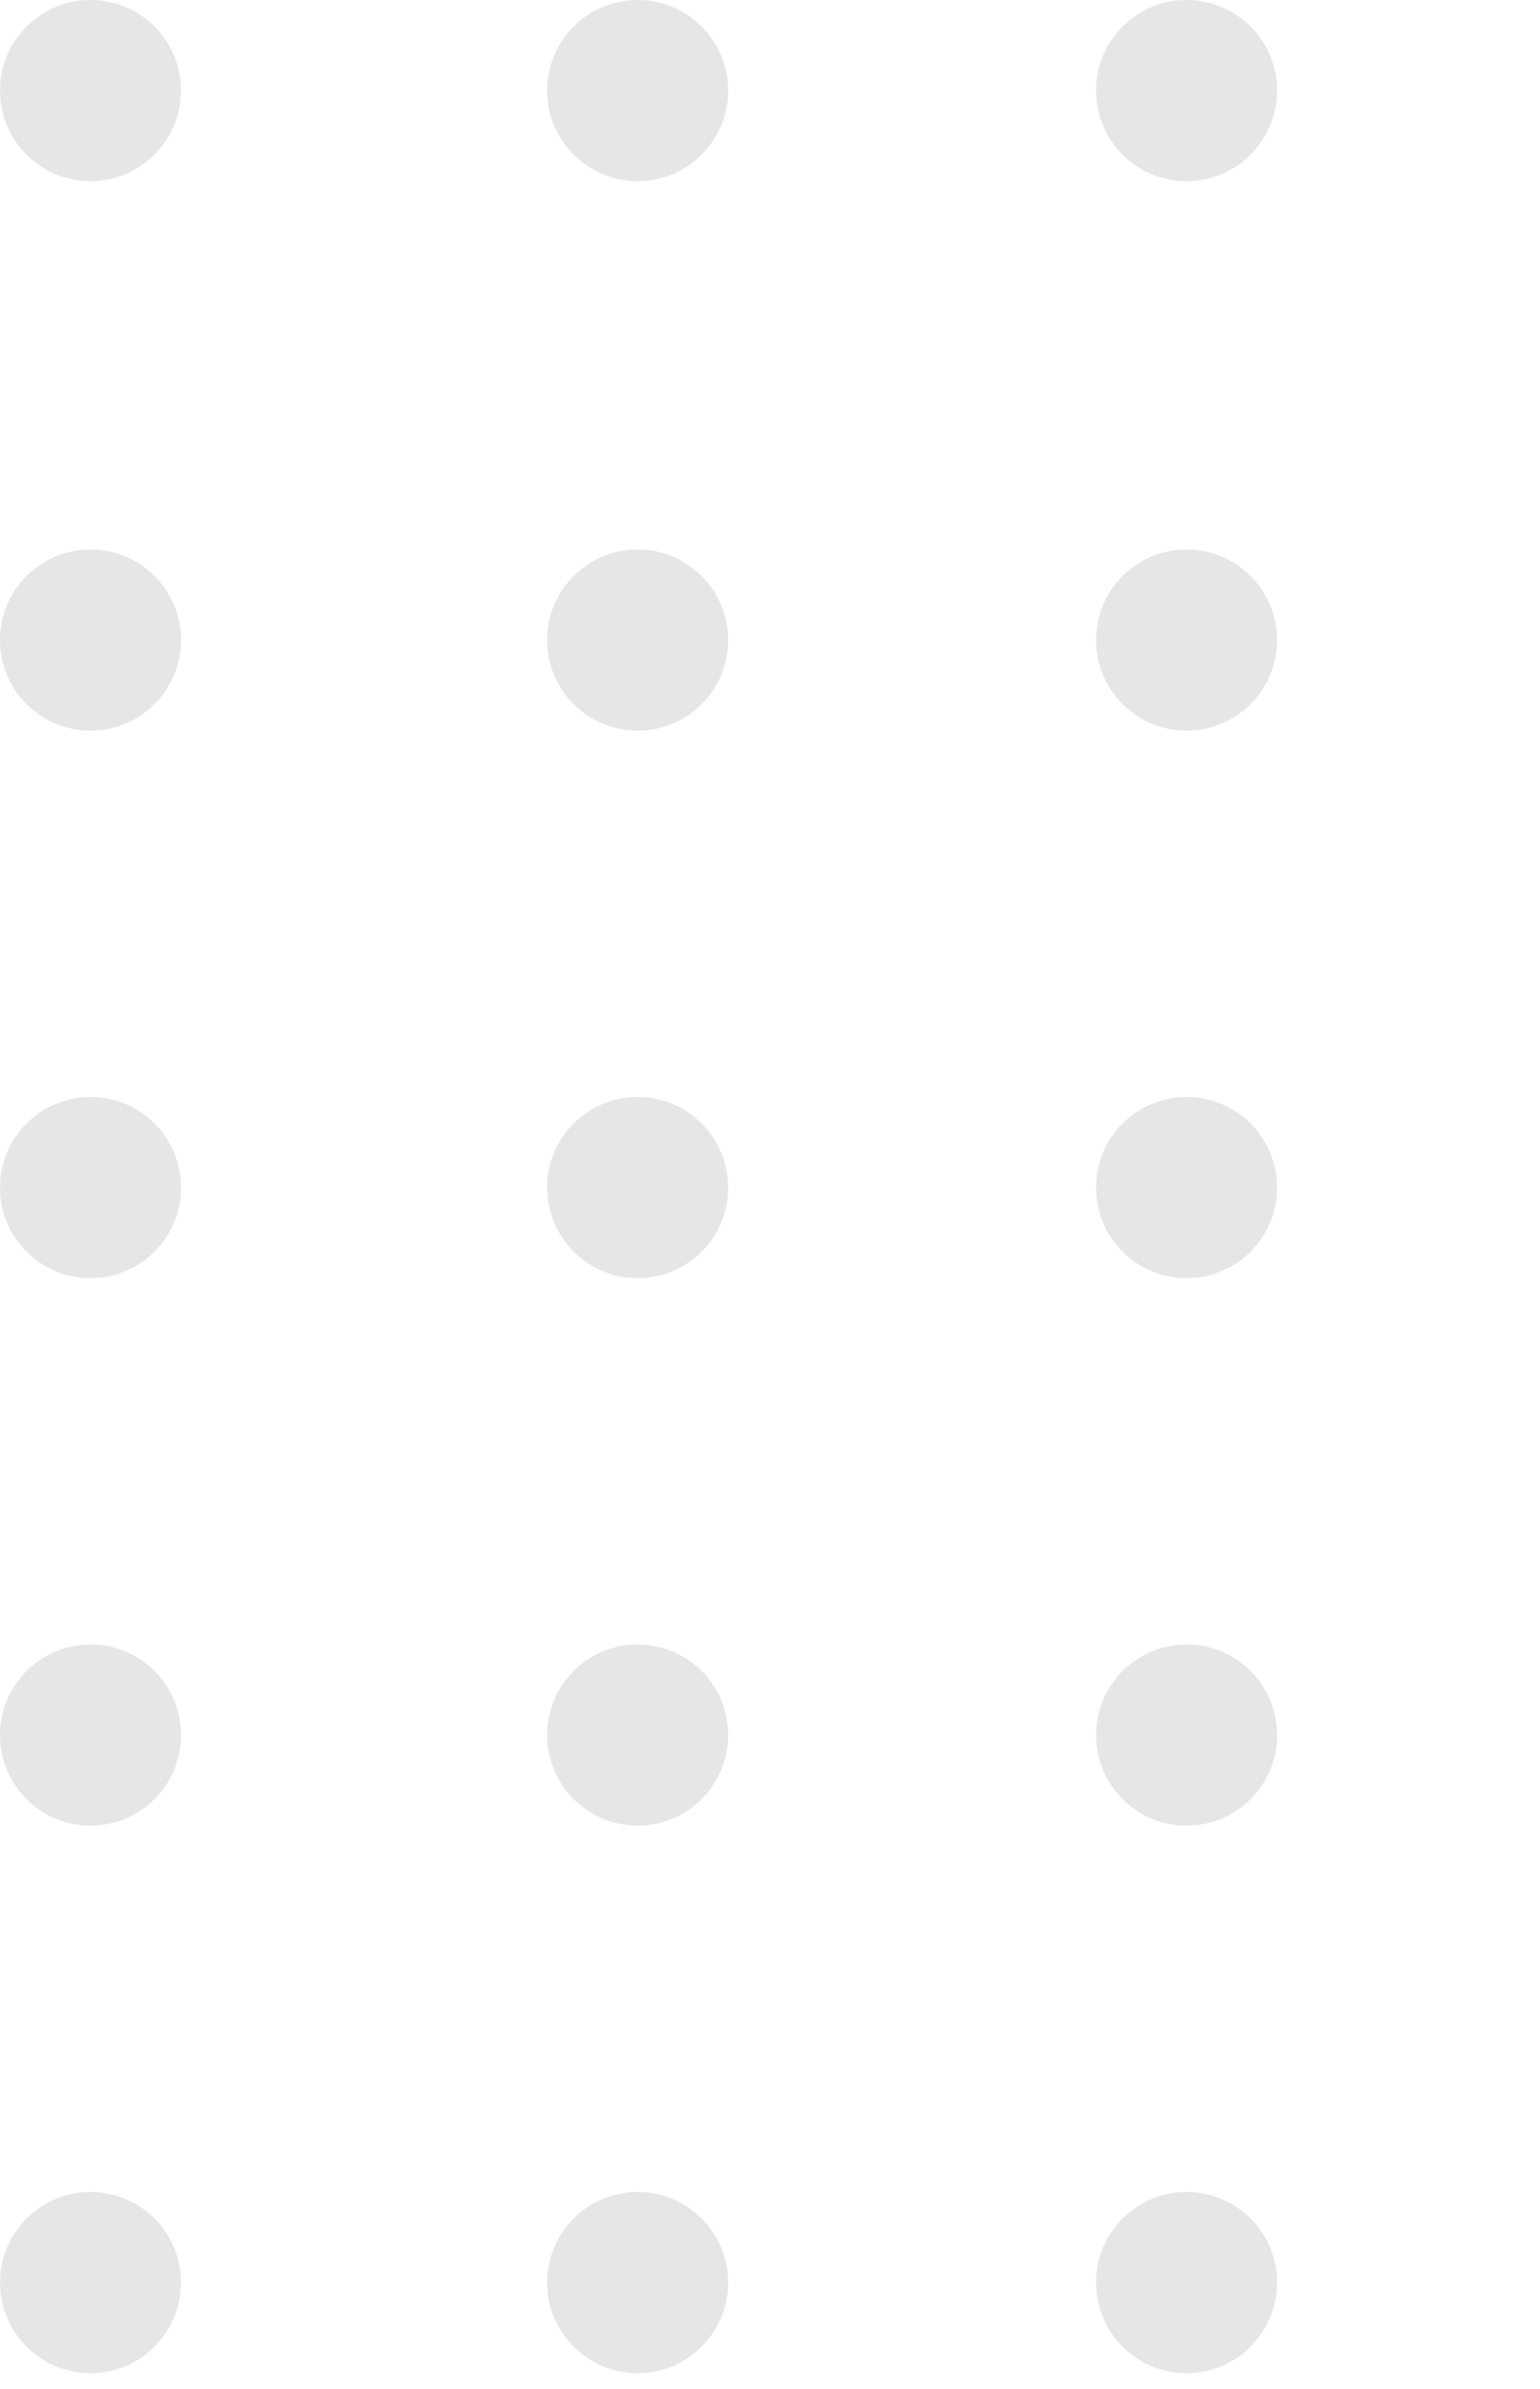 <svg width="40" height="62" viewBox="0 0 40 62" fill="none" xmlns="http://www.w3.org/2000/svg">
<path d="M2.351 4.702C3.65 4.702 4.702 3.65 4.702 2.351C4.702 1.053 3.65 0 2.351 0C1.053 0 0 1.053 0 2.351C0 3.65 1.053 4.702 2.351 4.702Z" fill="black" fill-opacity="0.1"/>
<path d="M2.351 18.962C3.65 18.962 4.702 17.91 4.702 16.611C4.702 15.313 3.65 14.26 2.351 14.26C1.053 14.26 0 15.313 0 16.611C0 17.91 1.053 18.962 2.351 18.962Z" fill="black" fill-opacity="0.1"/>
<path d="M2.351 33.171C3.65 33.171 4.702 32.119 4.702 30.82C4.702 29.522 3.65 28.469 2.351 28.469C1.053 28.469 0 29.522 0 30.82C0 32.119 1.053 33.171 2.351 33.171Z" fill="black" fill-opacity="0.1"/>
<path d="M2.351 47.38C3.65 47.38 4.702 46.328 4.702 45.029C4.702 43.731 3.65 42.678 2.351 42.678C1.053 42.678 0 43.731 0 45.029C0 46.328 1.053 47.38 2.351 47.38Z" fill="black" fill-opacity="0.1"/>
<path d="M2.351 61.59C3.65 61.59 4.702 60.537 4.702 59.238C4.702 57.94 3.65 56.887 2.351 56.887C1.053 56.887 0 57.94 0 59.238C0 60.537 1.053 61.59 2.351 61.59Z" fill="black" fill-opacity="0.1"/>
<path d="M16.562 4.702C17.86 4.702 18.913 3.65 18.913 2.351C18.913 1.053 17.86 0 16.562 0C15.264 0 14.211 1.053 14.211 2.351C14.211 3.65 15.264 4.702 16.562 4.702Z" fill="black" fill-opacity="0.1"/>
<path d="M16.562 18.962C17.86 18.962 18.913 17.91 18.913 16.611C18.913 15.313 17.86 14.26 16.562 14.26C15.264 14.26 14.211 15.313 14.211 16.611C14.211 17.91 15.264 18.962 16.562 18.962Z" fill="black" fill-opacity="0.1"/>
<path d="M16.562 33.171C17.86 33.171 18.913 32.119 18.913 30.82C18.913 29.522 17.86 28.469 16.562 28.469C15.264 28.469 14.211 29.522 14.211 30.82C14.211 32.119 15.264 33.171 16.562 33.171Z" fill="black" fill-opacity="0.1"/>
<path d="M16.562 47.38C17.86 47.38 18.913 46.328 18.913 45.029C18.913 43.731 17.86 42.678 16.562 42.678C15.264 42.678 14.211 43.731 14.211 45.029C14.211 46.328 15.264 47.38 16.562 47.38Z" fill="black" fill-opacity="0.1"/>
<path d="M16.562 61.59C17.86 61.59 18.913 60.537 18.913 59.238C18.913 57.94 17.86 56.887 16.562 56.887C15.264 56.887 14.211 57.94 14.211 59.238C14.211 60.537 15.264 61.59 16.562 61.59Z" fill="black" fill-opacity="0.1"/>
<path d="M30.82 4.702C32.118 4.702 33.171 3.65 33.171 2.351C33.171 1.053 32.118 0 30.82 0C29.521 0 28.469 1.053 28.469 2.351C28.469 3.65 29.521 4.702 30.82 4.702Z" fill="black" fill-opacity="0.1"/>
<path d="M30.82 18.962C32.118 18.962 33.171 17.91 33.171 16.611C33.171 15.313 32.118 14.26 30.82 14.26C29.521 14.26 28.469 15.313 28.469 16.611C28.469 17.91 29.521 18.962 30.82 18.962Z" fill="black" fill-opacity="0.1"/>
<path d="M30.82 33.171C32.118 33.171 33.171 32.119 33.171 30.82C33.171 29.522 32.118 28.469 30.82 28.469C29.521 28.469 28.469 29.522 28.469 30.82C28.469 32.119 29.521 33.171 30.82 33.171Z" fill="black" fill-opacity="0.1"/>
<path d="M30.82 47.38C32.118 47.38 33.171 46.328 33.171 45.029C33.171 43.731 32.118 42.678 30.82 42.678C29.521 42.678 28.469 43.731 28.469 45.029C28.469 46.328 29.521 47.38 30.82 47.38Z" fill="black" fill-opacity="0.1"/>
<path d="M30.82 61.59C32.118 61.59 33.171 60.537 33.171 59.238C33.171 57.94 32.118 56.887 30.82 56.887C29.521 56.887 28.469 57.94 28.469 59.238C28.469 60.537 29.521 61.59 30.82 61.59Z" fill="black" fill-opacity="0.1"/>
</svg>
